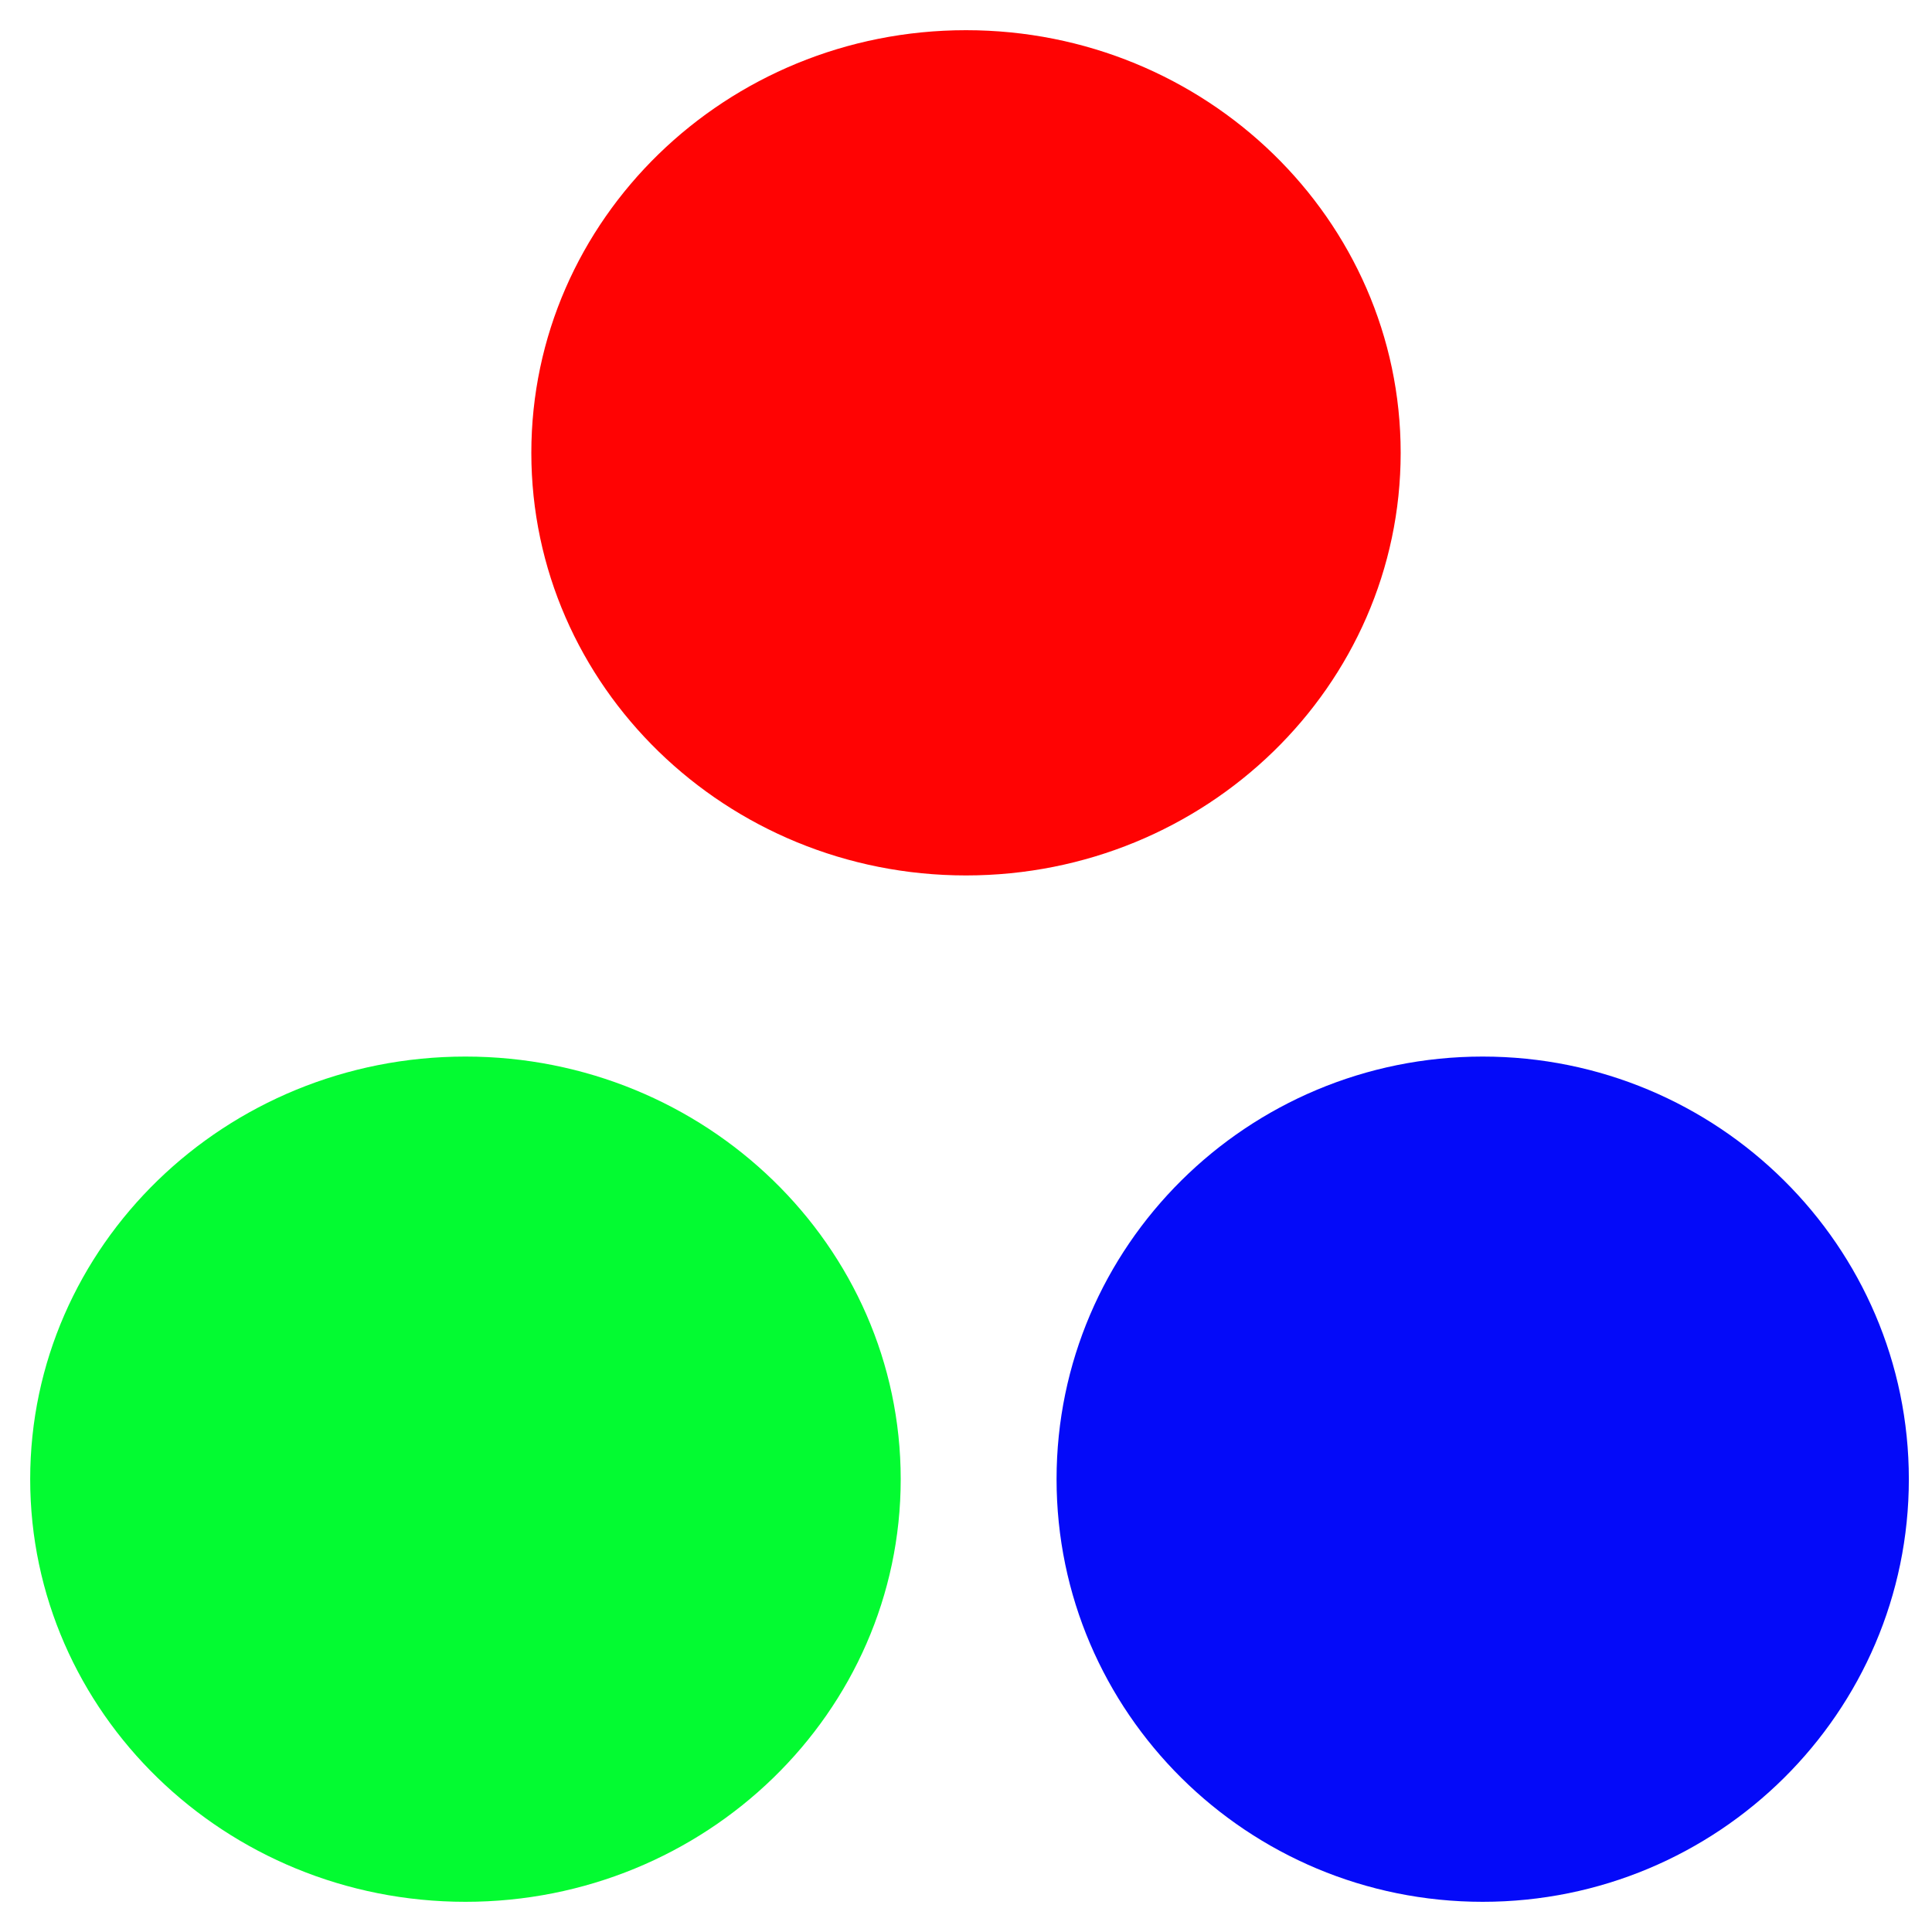 <?xml version="1.0" encoding="UTF-8" standalone="no"?>
<!DOCTYPE svg PUBLIC "-//W3C//DTD SVG 1.1//EN" "http://www.w3.org/Graphics/SVG/1.1/DTD/svg11.dtd">
<svg version="1.1" xmlns="http://www.w3.org/2000/svg" xmlns:xlink="http://www.w3.org/1999/xlink" preserveAspectRatio="xMidYMid meet" viewBox="0 0 640 640" width="32" height="32"><defs><path d="M463.99 150C463.99 227.27 399.47 290 320 290C240.53 290 176.01 227.27 176.01 150C176.01 72.73 240.53 10 320 10C399.47 10 463.99 72.73 463.99 150Z" id="a5cLRyI0Mi"></path><path d="M298.37 490C298.37 567.27 233.76 630 154.19 630C74.61 630 10 567.27 10 490C10 412.73 74.61 350 154.19 350C233.76 350 298.37 412.73 298.37 490Z" id="a2z7pYdyVR"></path><path d="M632.33 490C632.33 567.27 569.07 630 491.16 630C413.25 630 350 567.27 350 490C350 412.73 413.25 350 491.16 350C569.07 350 632.33 412.73 632.33 490Z" id="a1ToV2hJYS"></path></defs><g><g><g><use xlink:href="#a5cLRyI0Mi" opacity="1" fill="#ff0303" fill-opacity="1"></use></g><g><use xlink:href="#a2z7pYdyVR" opacity="1" fill="#03fb31" fill-opacity="1"></use></g><g><use xlink:href="#a1ToV2hJYS" opacity="1" fill="#040af9" fill-opacity="1"></use></g></g></g></svg>